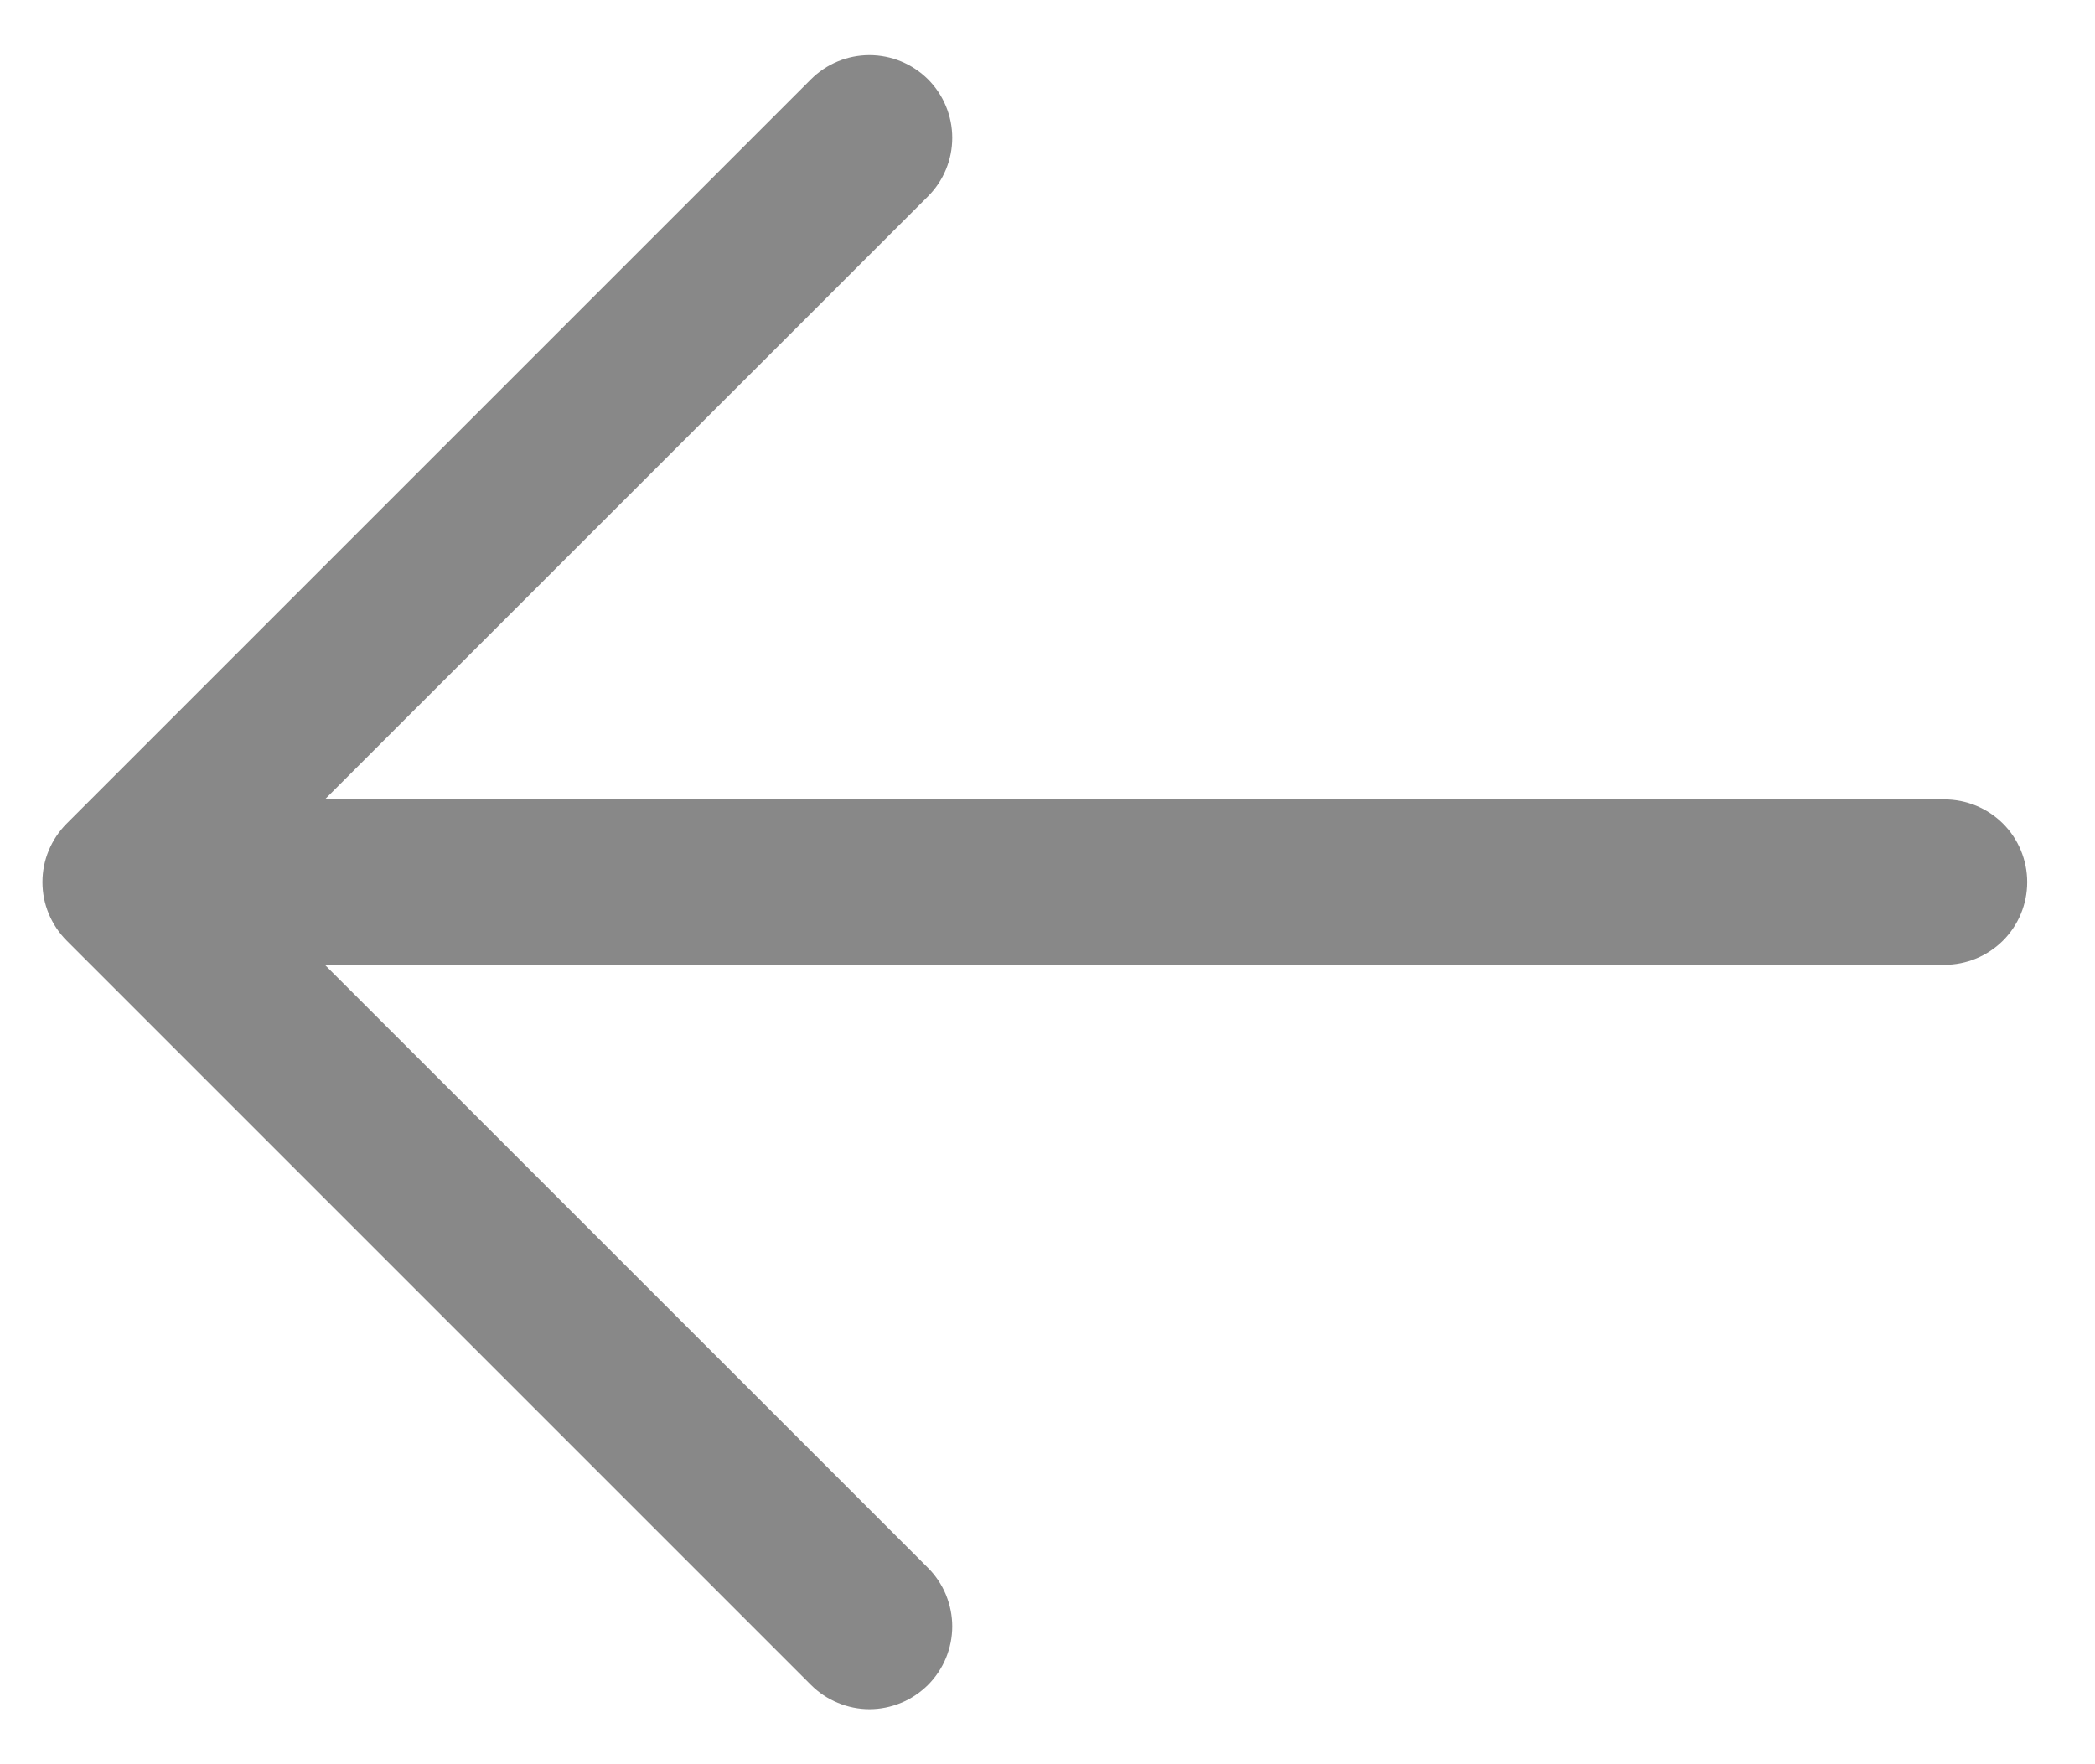 <svg width="19" height="16" viewBox="0 0 19 16" fill="none" xmlns="http://www.w3.org/2000/svg">
<path d="M18.385 8C18.385 8.199 18.306 8.39 18.166 8.53C18.025 8.671 17.834 8.75 17.635 8.75H2.946L8.416 14.219C8.486 14.289 8.541 14.372 8.579 14.463C8.616 14.554 8.636 14.652 8.636 14.75C8.636 14.849 8.616 14.946 8.579 15.037C8.541 15.128 8.486 15.211 8.416 15.281C8.346 15.35 8.264 15.406 8.173 15.443C8.081 15.481 7.984 15.501 7.885 15.501C7.787 15.501 7.689 15.481 7.598 15.443C7.507 15.406 7.424 15.35 7.355 15.281L0.605 8.531C0.535 8.461 0.48 8.378 0.442 8.287C0.404 8.196 0.385 8.099 0.385 8C0.385 7.901 0.404 7.804 0.442 7.713C0.48 7.622 0.535 7.539 0.605 7.469L7.355 0.719C7.495 0.579 7.686 0.5 7.885 0.5C8.084 0.5 8.275 0.579 8.416 0.719C8.557 0.86 8.636 1.051 8.636 1.25C8.636 1.449 8.557 1.64 8.416 1.781L2.946 7.25H17.635C17.834 7.25 18.025 7.329 18.166 7.47C18.306 7.61 18.385 7.801 18.385 8Z" fill="#888888"/>
</svg>
